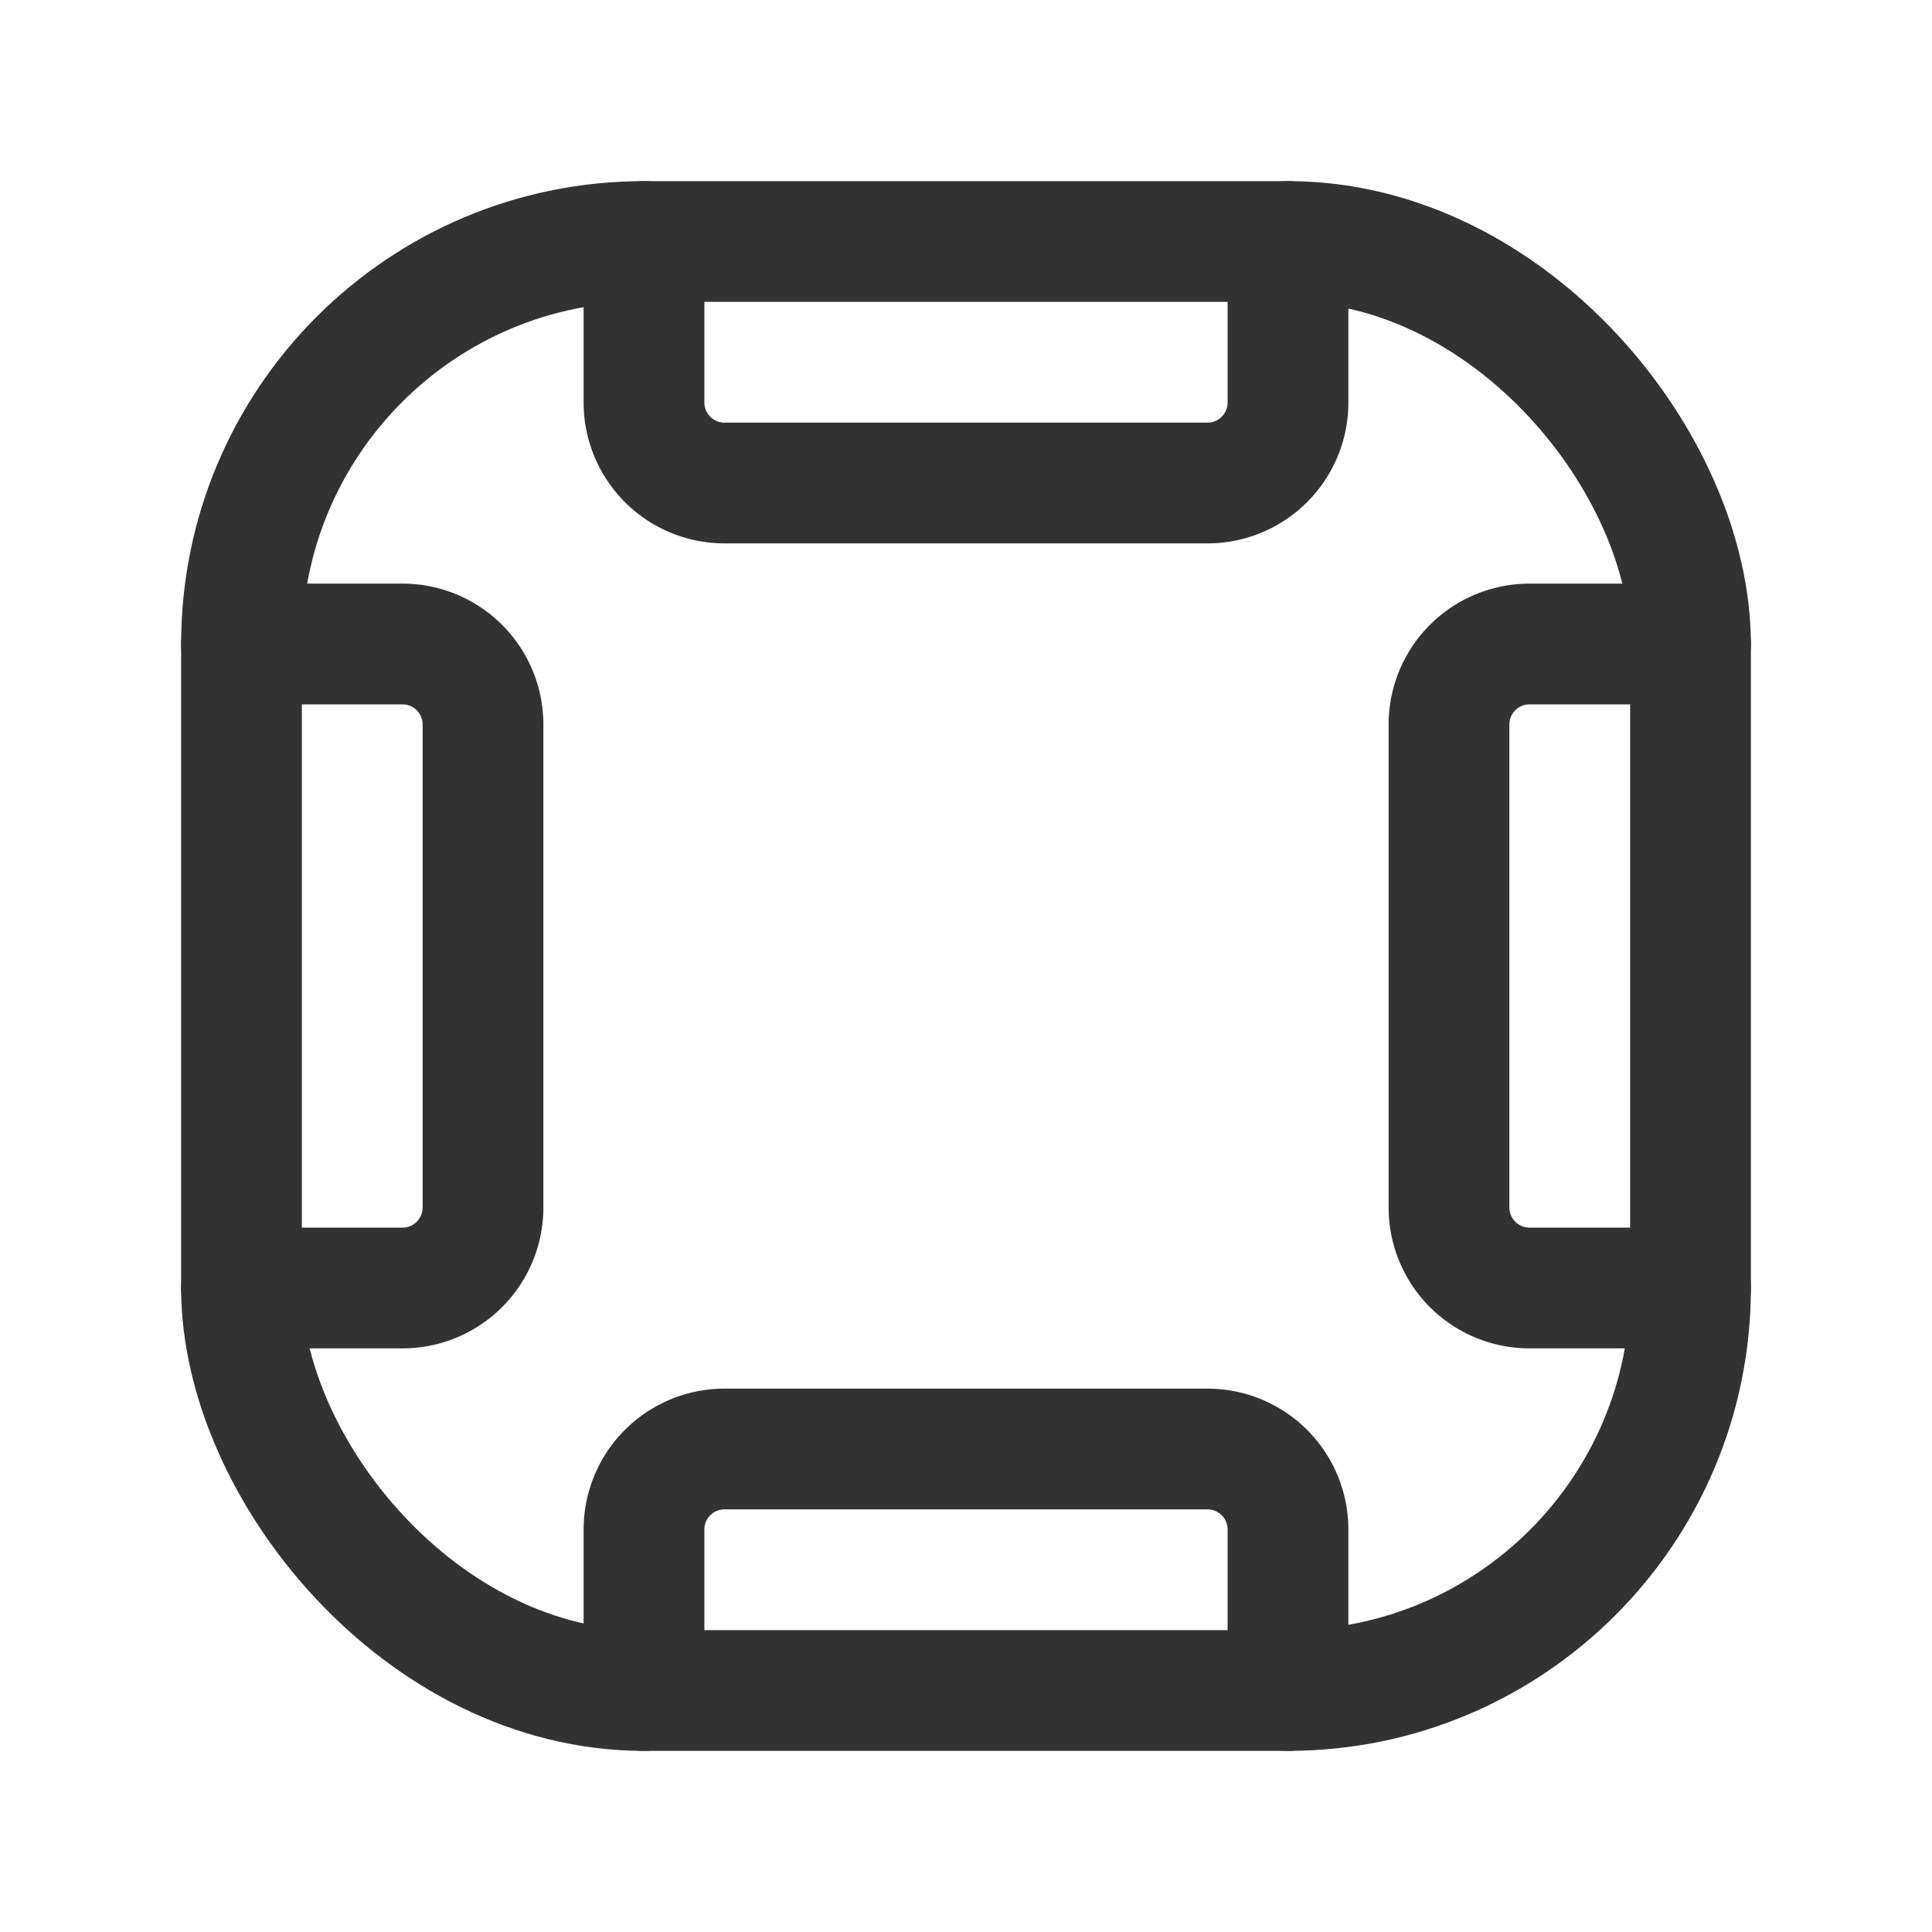 <svg xmlns="http://www.w3.org/2000/svg" viewBox="0 0 24 24"><path d="M21,16H19a1,1,0,0,1-1-1V9a1,1,0,0,1,1-1h2" fill="none" stroke="#323232" stroke-linecap="round" stroke-linejoin="round" stroke-width="1.5"/><path d="M3,8H5A1,1,0,0,1,6,9v6a1,1,0,0,1-1,1H3" fill="none" stroke="#323232" stroke-linecap="round" stroke-linejoin="round" stroke-width="1.5"/><path d="M16,3V5a1,1,0,0,1-1,1H9A1,1,0,0,1,8,5V3" fill="none" stroke="#323232" stroke-linecap="round" stroke-linejoin="round" stroke-width="1.5"/><path d="M8,21V19a1,1,0,0,1,1-1h6a1,1,0,0,1,1,1v2" fill="none" stroke="#323232" stroke-linecap="round" stroke-linejoin="round" stroke-width="1.5"/><rect x="3" y="3" width="18" height="18" rx="5" stroke-width="1.5" stroke="#323232" stroke-linecap="round" stroke-linejoin="round" fill="none"/><path d="M0,0H24V24H0Z" fill="none"/></svg>